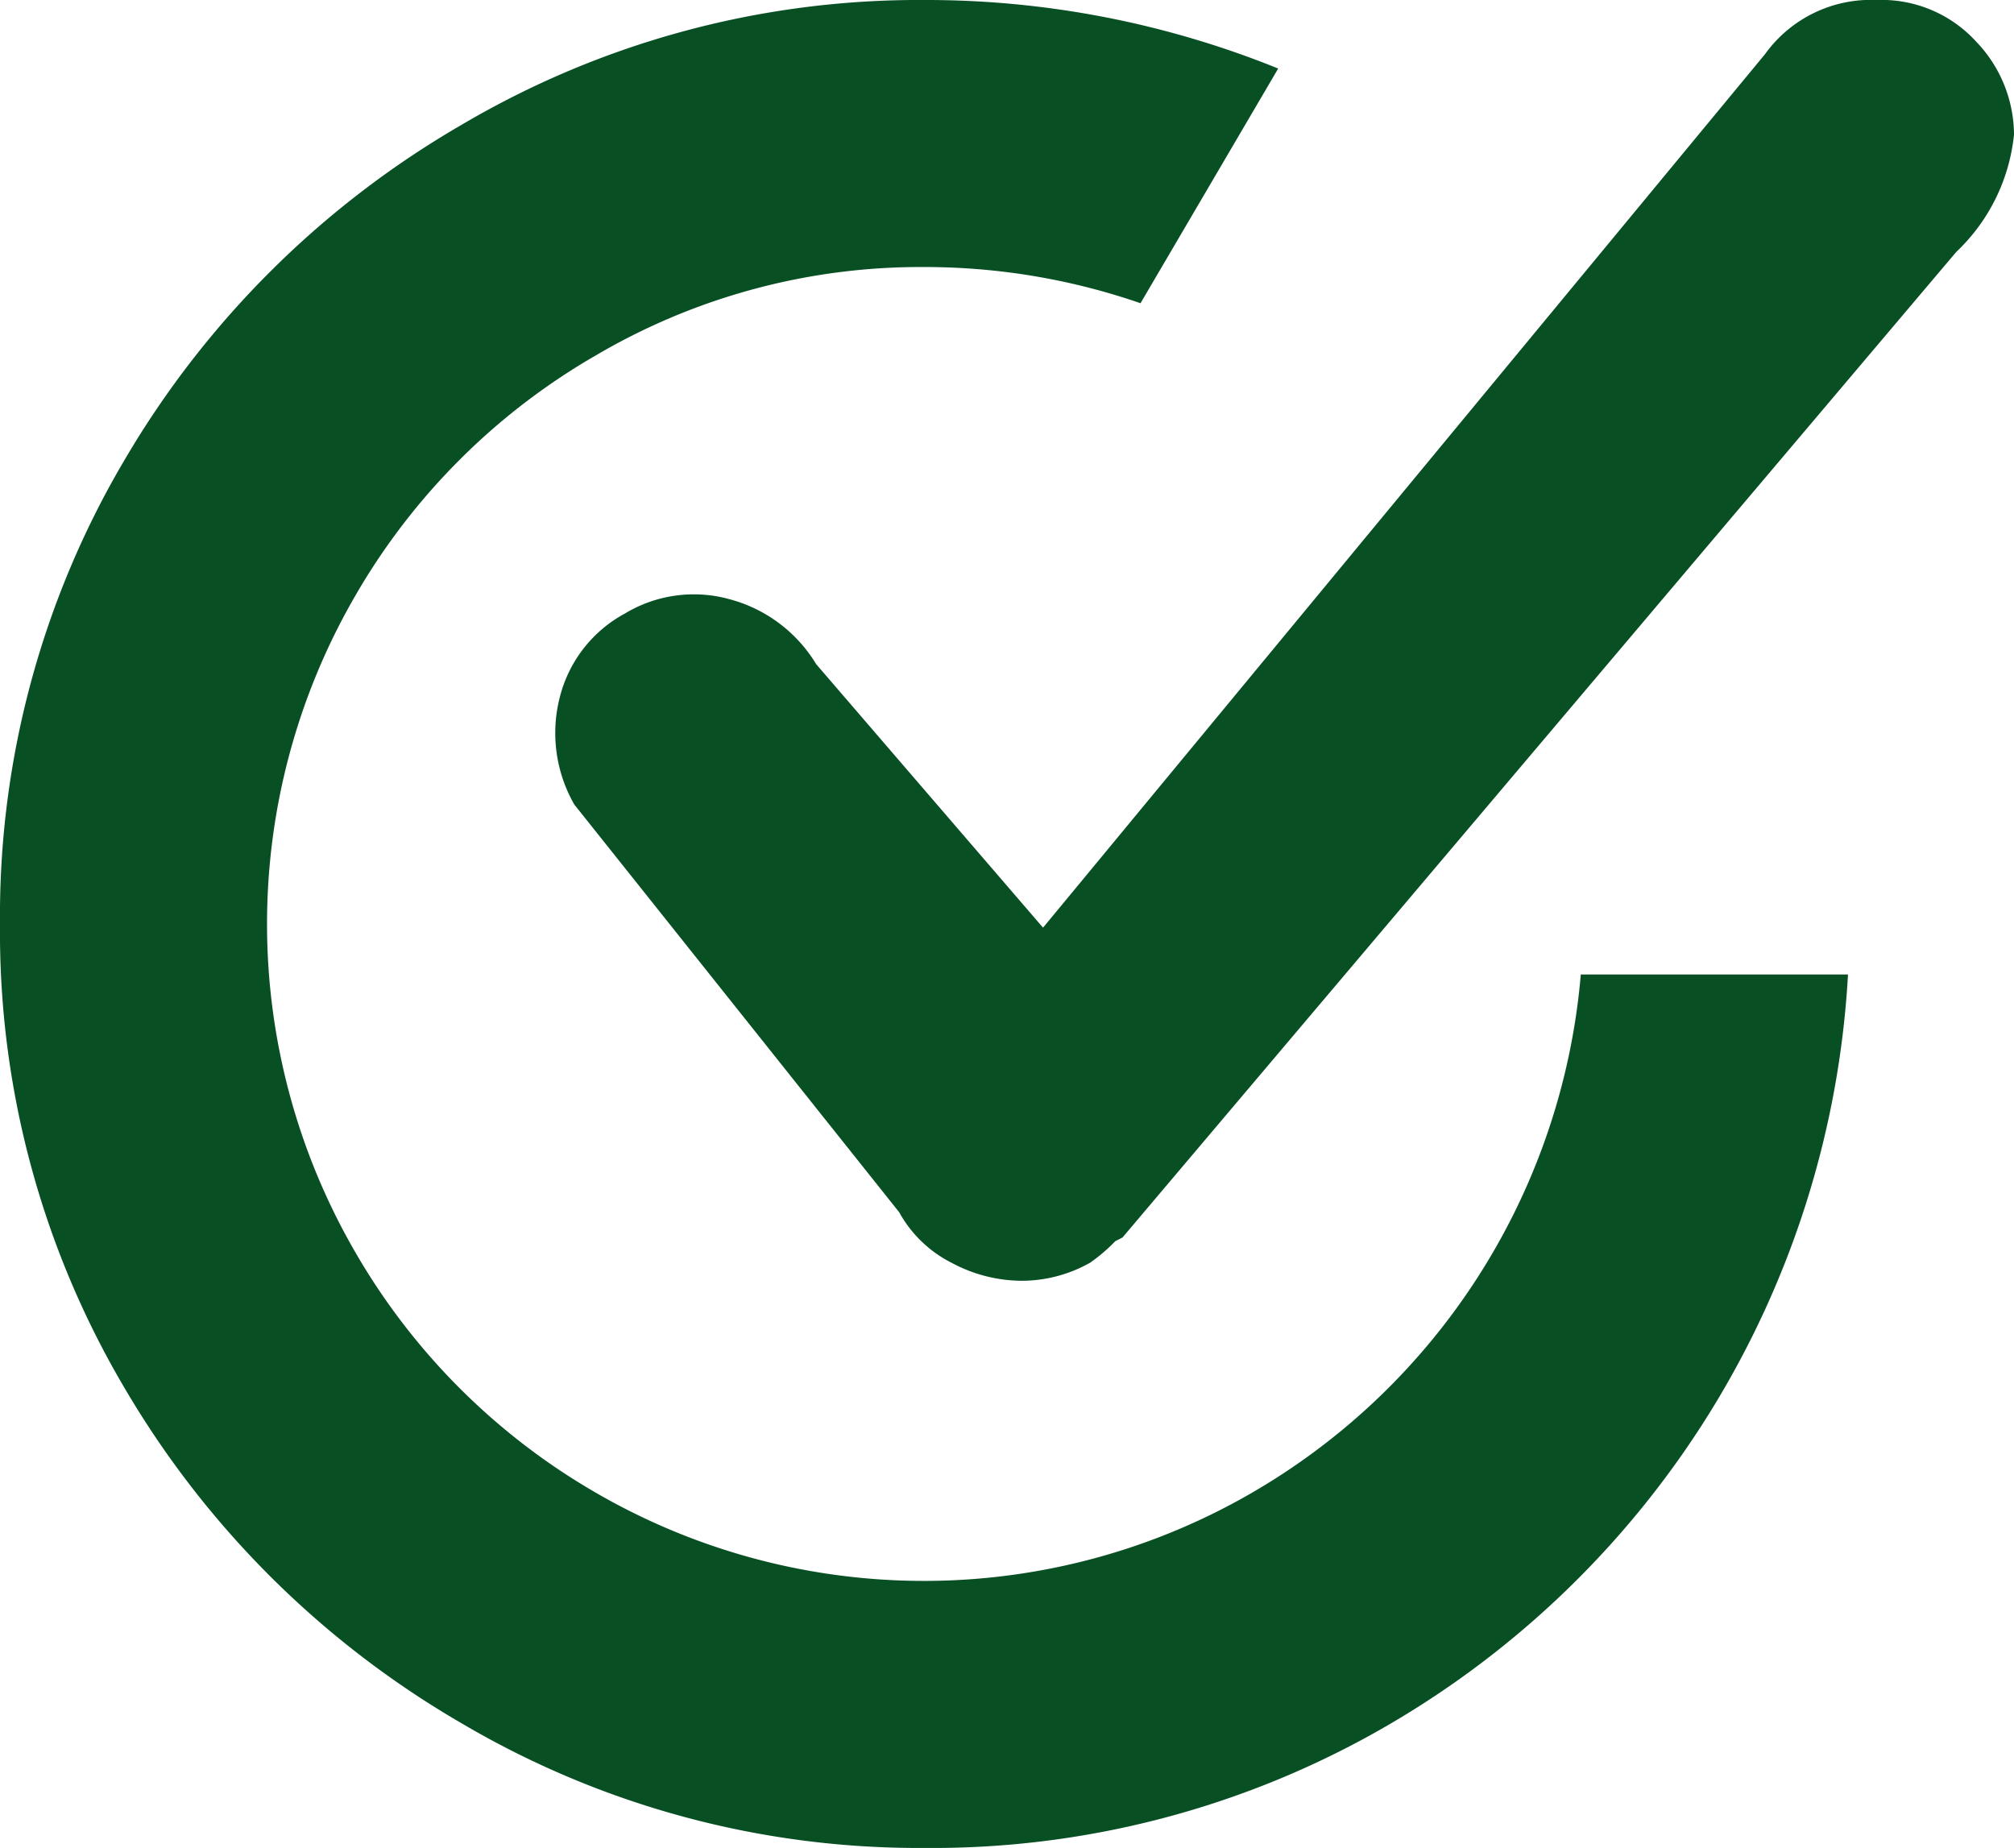<svg xmlns="http://www.w3.org/2000/svg" width="13.078" height="12" viewBox="0 0 13.078 12">
    <path data-name="Path 982" d="M12 6.328a6.026 6.026 0 0 1-3.07 4.922A5.886 5.886 0 0 1 6 12a5.84 5.84 0 0 1-3-.808 6.06 6.06 0 0 1-2.192-2.18A5.821 5.821 0 0 1 0 6a5.821 5.821 0 0 1 .808-3.012A6.049 6.049 0 0 1 3 .809 5.841 5.841 0 0 1 6 0a6.091 6.091 0 0 1 2.3.445l-.894 1.524A4.291 4.291 0 0 0 6 1.734a4.158 4.158 0 0 0-2.133.575 4.259 4.259 0 0 0-1.559 1.558 4.25 4.25 0 0 0 0 4.266 4.269 4.269 0 0 0 1.559 1.559 4.249 4.249 0 0 0 4.184.046 4.312 4.312 0 0 0 2.214-3.41zM13.078.879a.877.877 0 0 0-.246-.609.831.831 0 0 0-.645-.27.847.847 0 0 0-.726.352L6.773 6.024 5.3 4.313a.94.94 0 0 0-.563-.422.866.866 0 0 0-.679.093.854.854 0 0 0-.422.54.934.934 0 0 0 .093.7l2.11 2.648a.8.8 0 0 0 .34.328.968.968 0 0 0 .457.117.905.905 0 0 0 .442-.117 1.109 1.109 0 0 0 .164-.14l.047-.024 5.414-6.4a1.217 1.217 0 0 0 .375-.762" style="fill:#084f24"/>
</svg>
